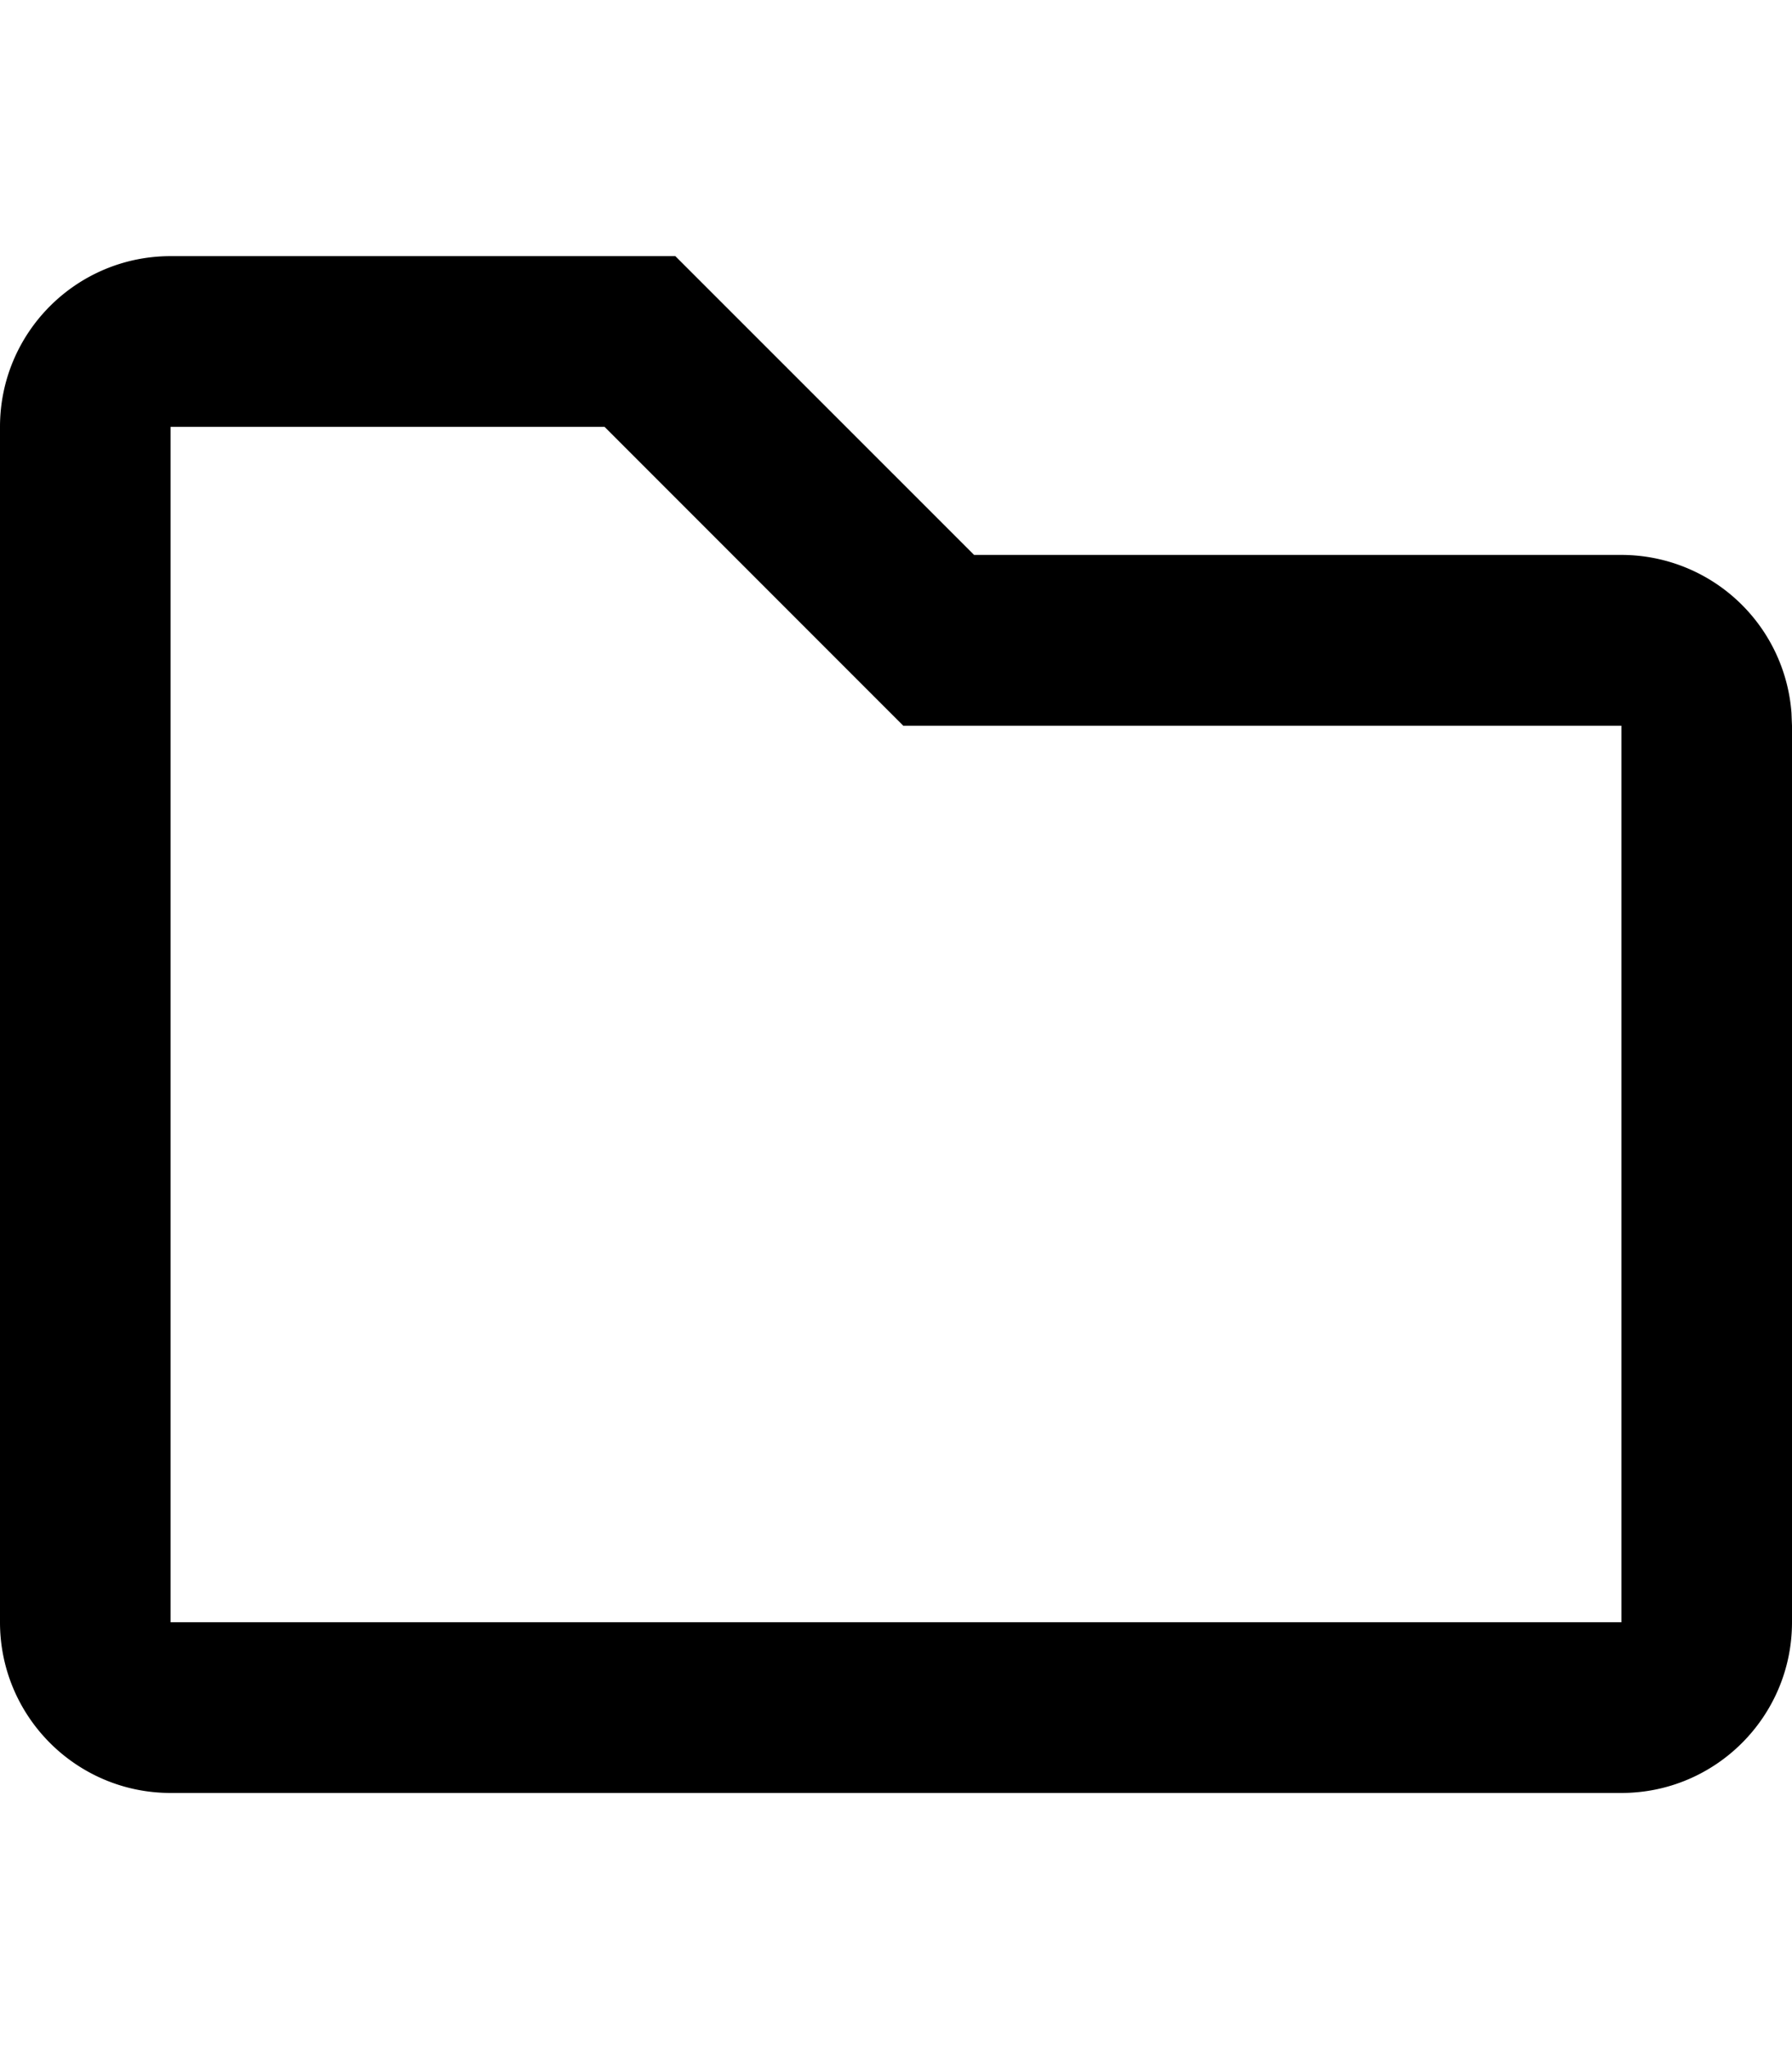 <svg width="14" height="16" xmlns="http://www.w3.org/2000/svg" viewBox="0 0 14 16"><path d="M7.61 4.333L5.276 2H1.333C.597 2 0 2.597 0 3.333v9.334C0 13.403.597 14 1.333 14h11.334c.736 0 1.333-.597 1.333-1.333v-7l-.004-.1a1.333 1.333 0 00-1.33-1.234H7.61zm-2.887-1l2.334 2.334h5.61v7H1.333V3.333h3.39z" fill-rule="evenodd"/></svg>